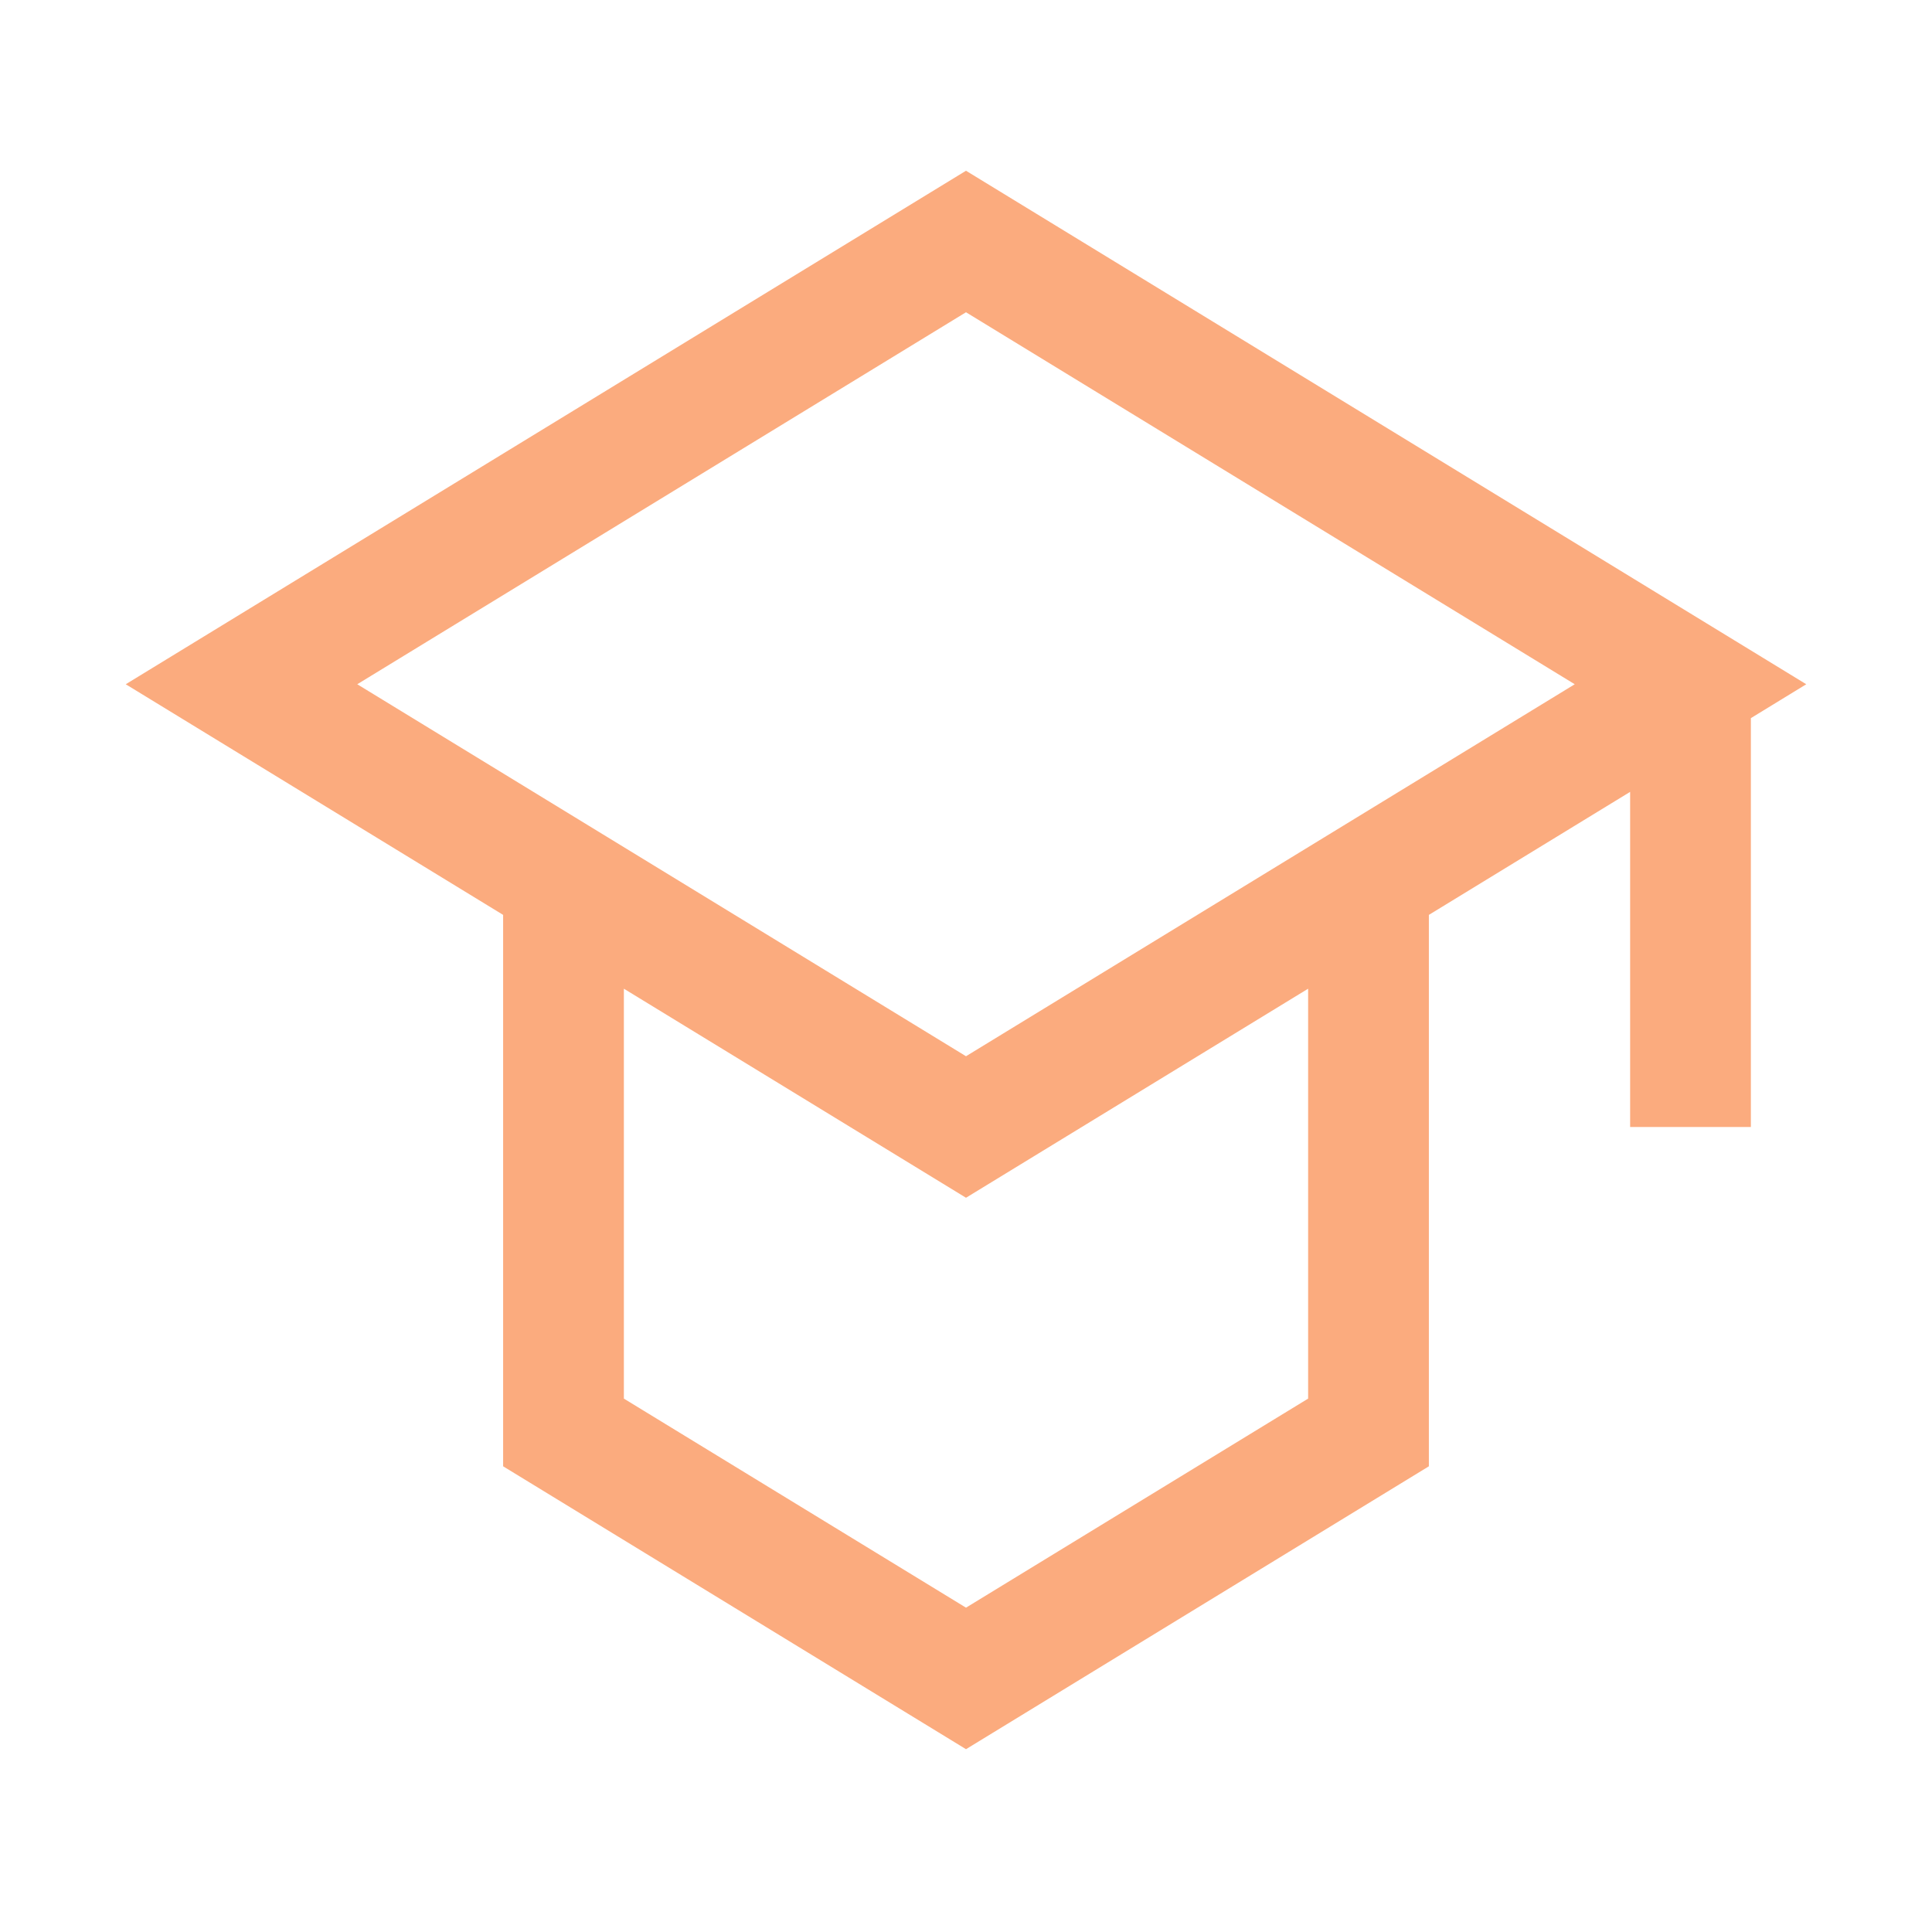 <svg width="24" height="24" viewBox="0 0 24 24" fill="none" xmlns="http://www.w3.org/2000/svg">
<g id="education-r">
<path id="vector" fill-rule="evenodd" clip-rule="evenodd" d="M12 2.121L22.438 8.5L21.75 8.921V14H20.25V9.837L17.75 11.365V18.215L12 21.729L6.25 18.215V11.365L1.562 8.5L12 2.121ZM12 14.879L16.25 12.282V17.374L12 19.971L7.75 17.374V12.282L12 14.879ZM4.438 8.5L12 13.121L19.562 8.5L12 3.879L4.438 8.5Z" fill="#FBAB7E"/>
</g>
</svg>
